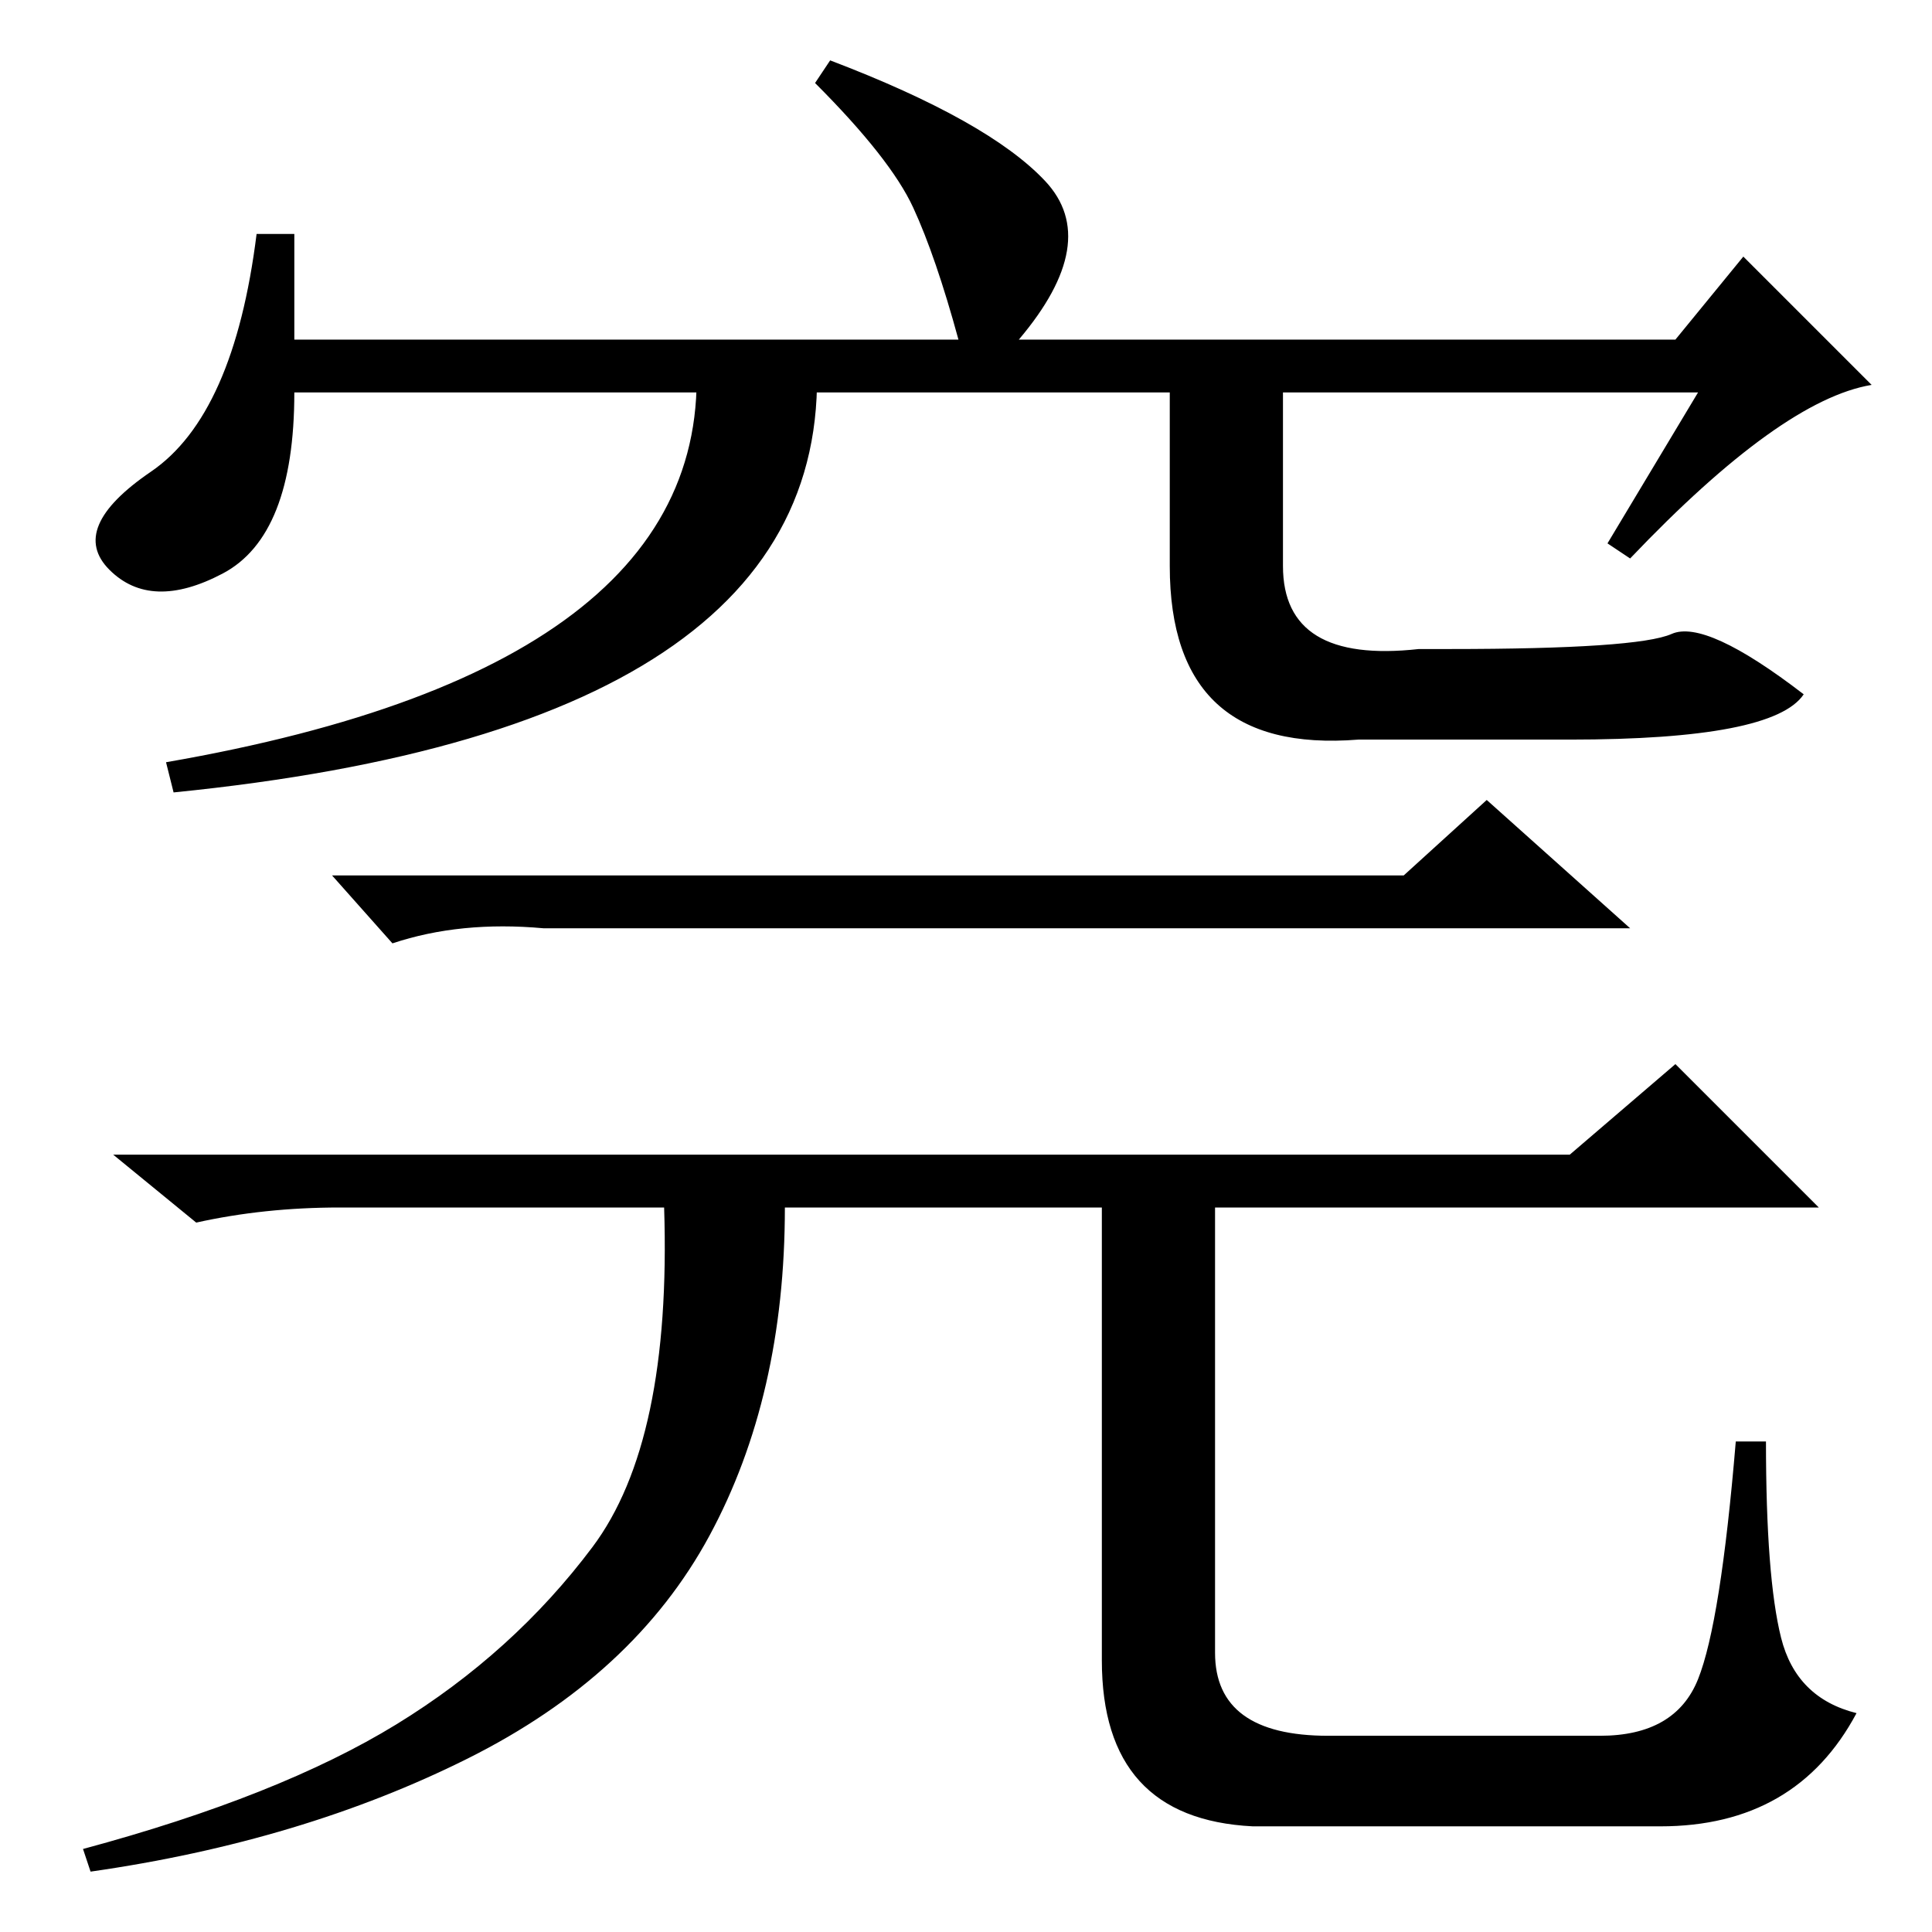 <?xml version="1.0" standalone="no"?>
<!DOCTYPE svg PUBLIC "-//W3C//DTD SVG 1.1//EN" "http://www.w3.org/Graphics/SVG/1.1/DTD/svg11.dtd" >
<svg xmlns="http://www.w3.org/2000/svg" xmlns:xlink="http://www.w3.org/1999/xlink" version="1.1" viewBox="0 -36 256 256">
  <g transform="matrix(1 0 0 -1 0 220)">
   <path fill="currentColor"
d="M186 140l11 10l19 -17h-144q-11 1 -20 -2l-8 9h142zM208 103l14 12l19 -19h-80v-59q0 -11 15 -11h36q10 0 13 7.5t5 31.5h4q0 -18 2 -26t10 -10q-8 -15 -26 -15h-54q-20 1 -20 22v60h-42q0 -25 -10 -43.5t-32 -29.5t-50 -15l-1 3q26 7 41.5 16.5t26 23.5t9.5 45h-43
q-10 0 -19 -2l-11 9h193zM225 204h-186q0 -19 -9.5 -24t-15 0.5t5.5 13t14 31.5h5v-14h88q-3 11 -6 17.5t-13 16.5l2 3q21 -8 28.5 -16t-3.5 -21h87l9 11l17 -17q-12 -2 -32 -23l-3 2zM92 211h16q5 -51 -85 -60l-1 4q75 13 70 56zM170 211v-30q0 -13 18 -11h4q25 0 29.5 2
t17.5 -8q-4 -6 -31 -6h-28q-25 -2 -25 23v30h15z" />
  </g>

</svg>
